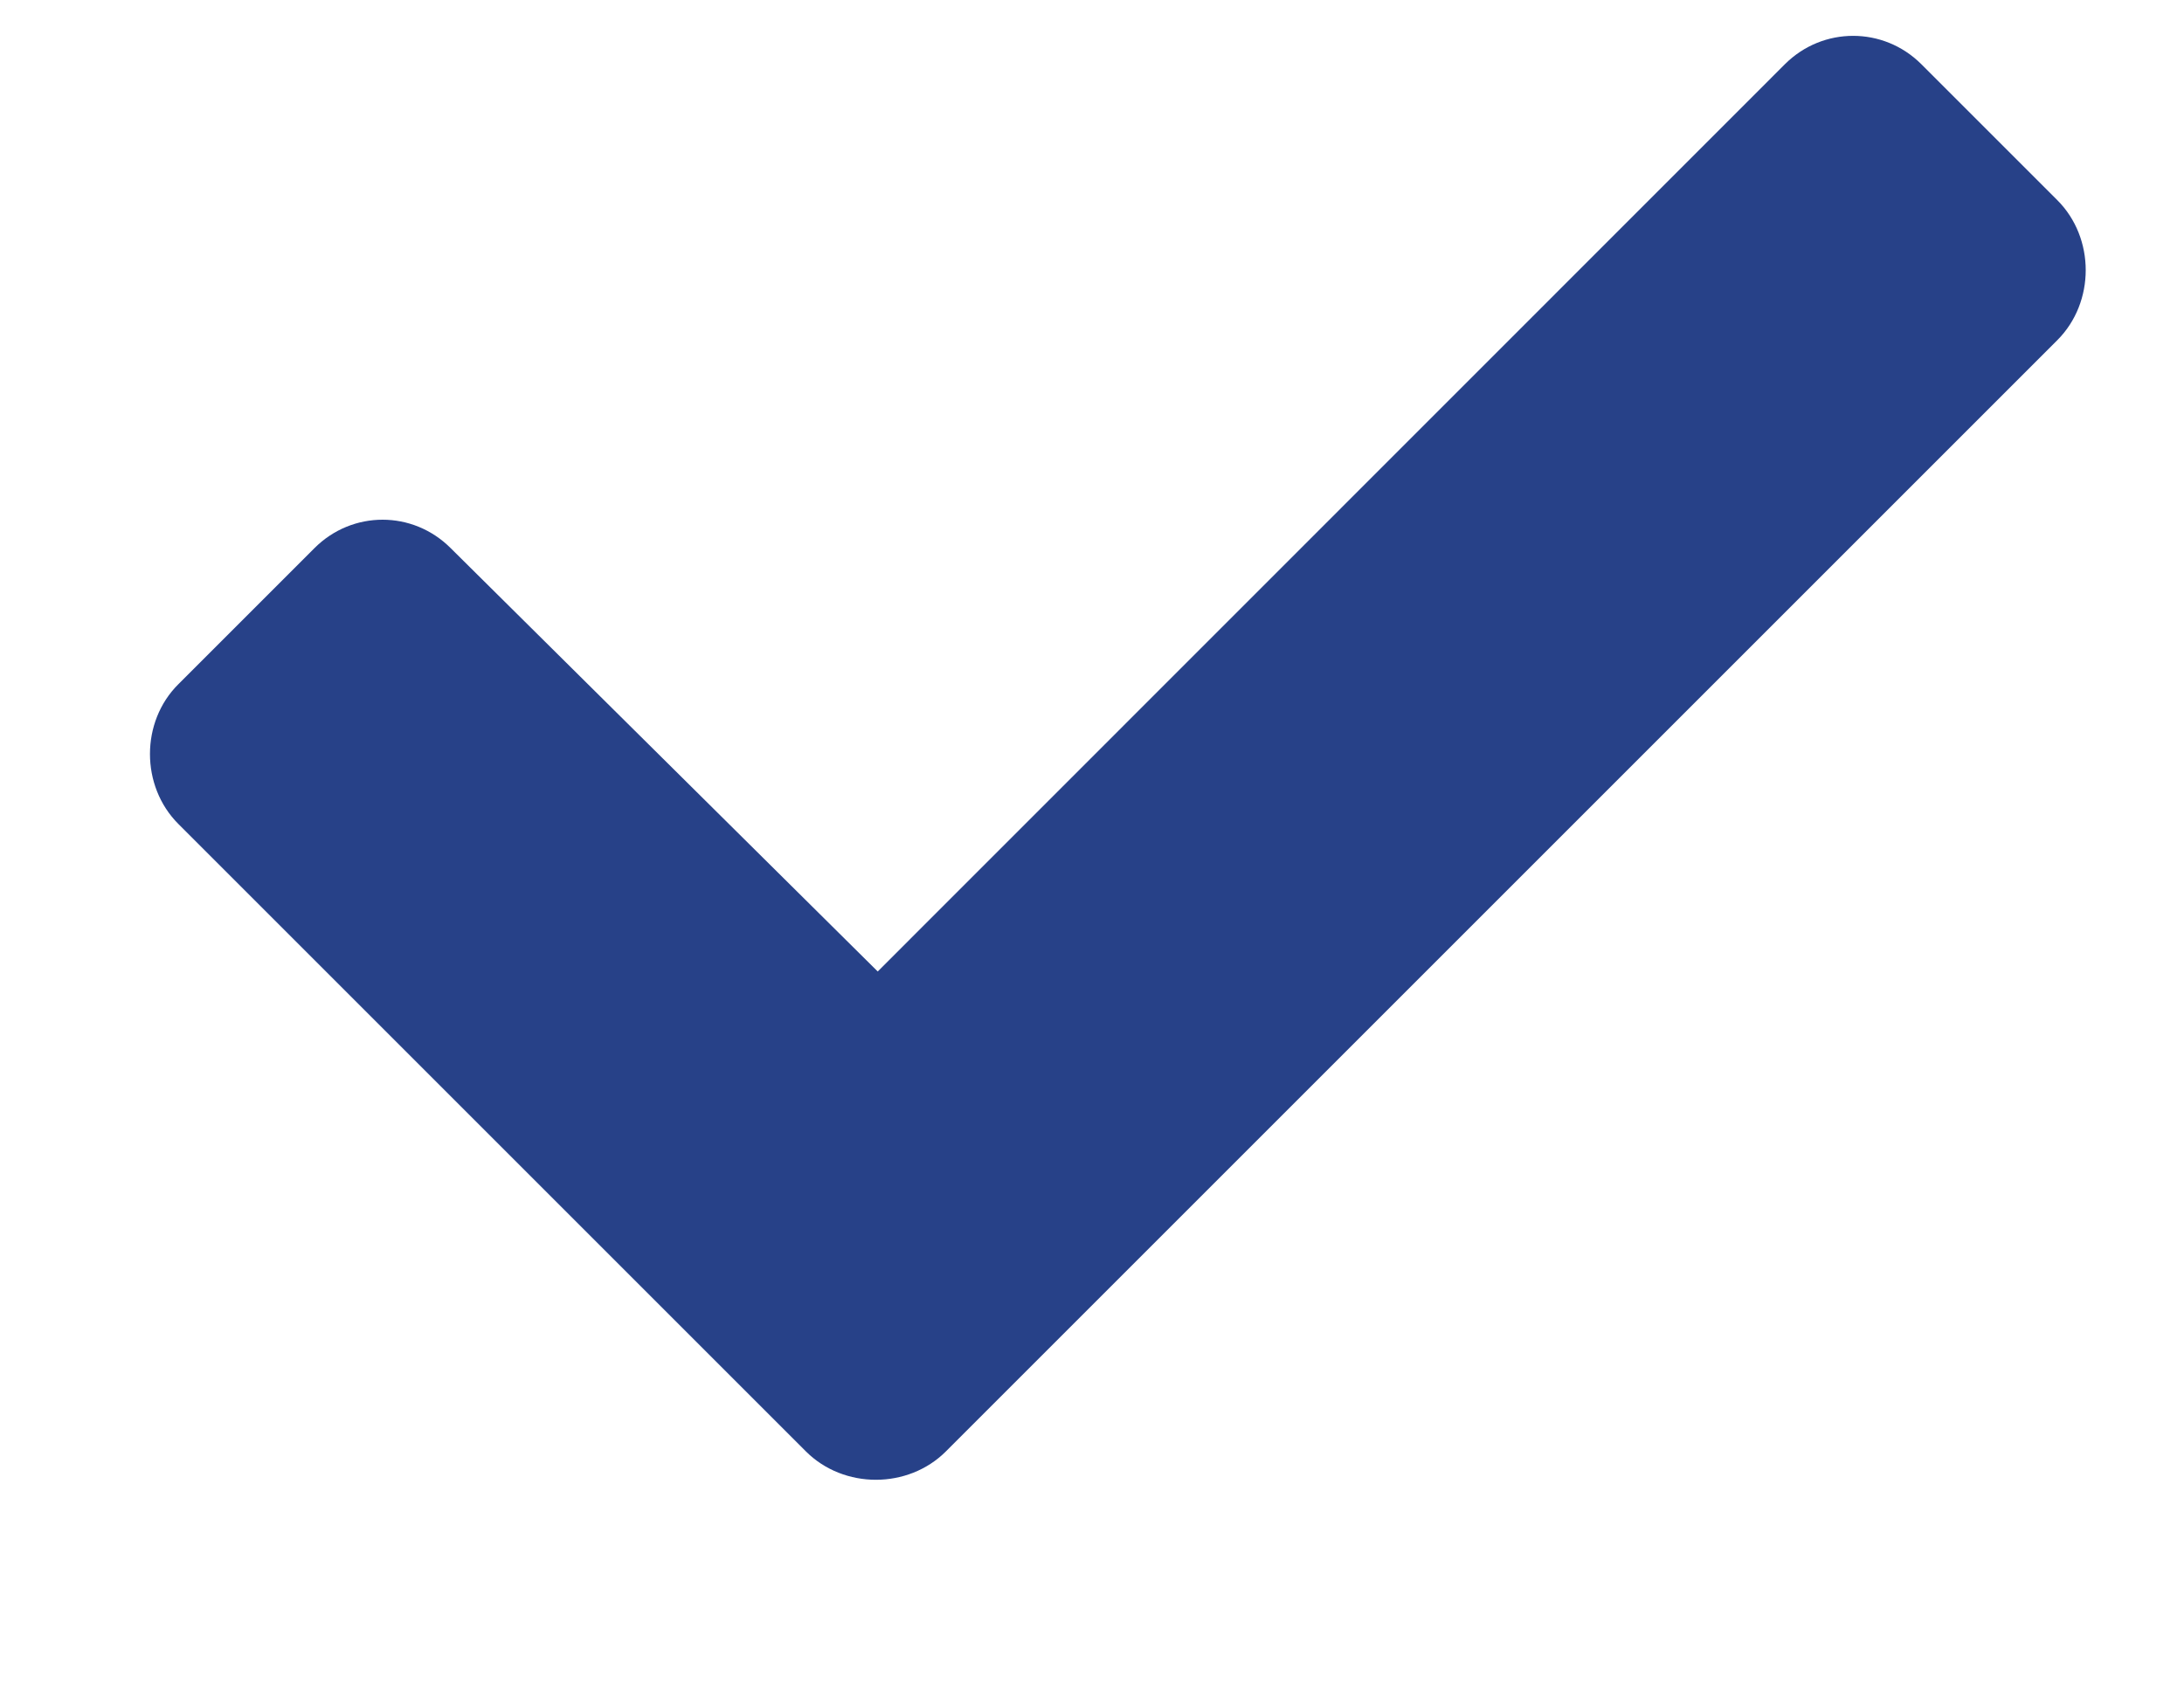 <svg width="9" height="7" viewBox="0 0 9 7" fill="none" xmlns="http://www.w3.org/2000/svg">
<path d="M3.321 5.982L0.735 3.396C0.579 3.24 0.579 2.975 0.735 2.82L1.296 2.259C1.452 2.103 1.701 2.103 1.857 2.259L3.617 4.004L7.356 0.264C7.512 0.109 7.761 0.109 7.917 0.264L8.478 0.825C8.634 0.981 8.634 1.246 8.478 1.402L3.898 5.982C3.742 6.138 3.477 6.138 3.321 5.982Z" fill="#274188"/>
</svg>
